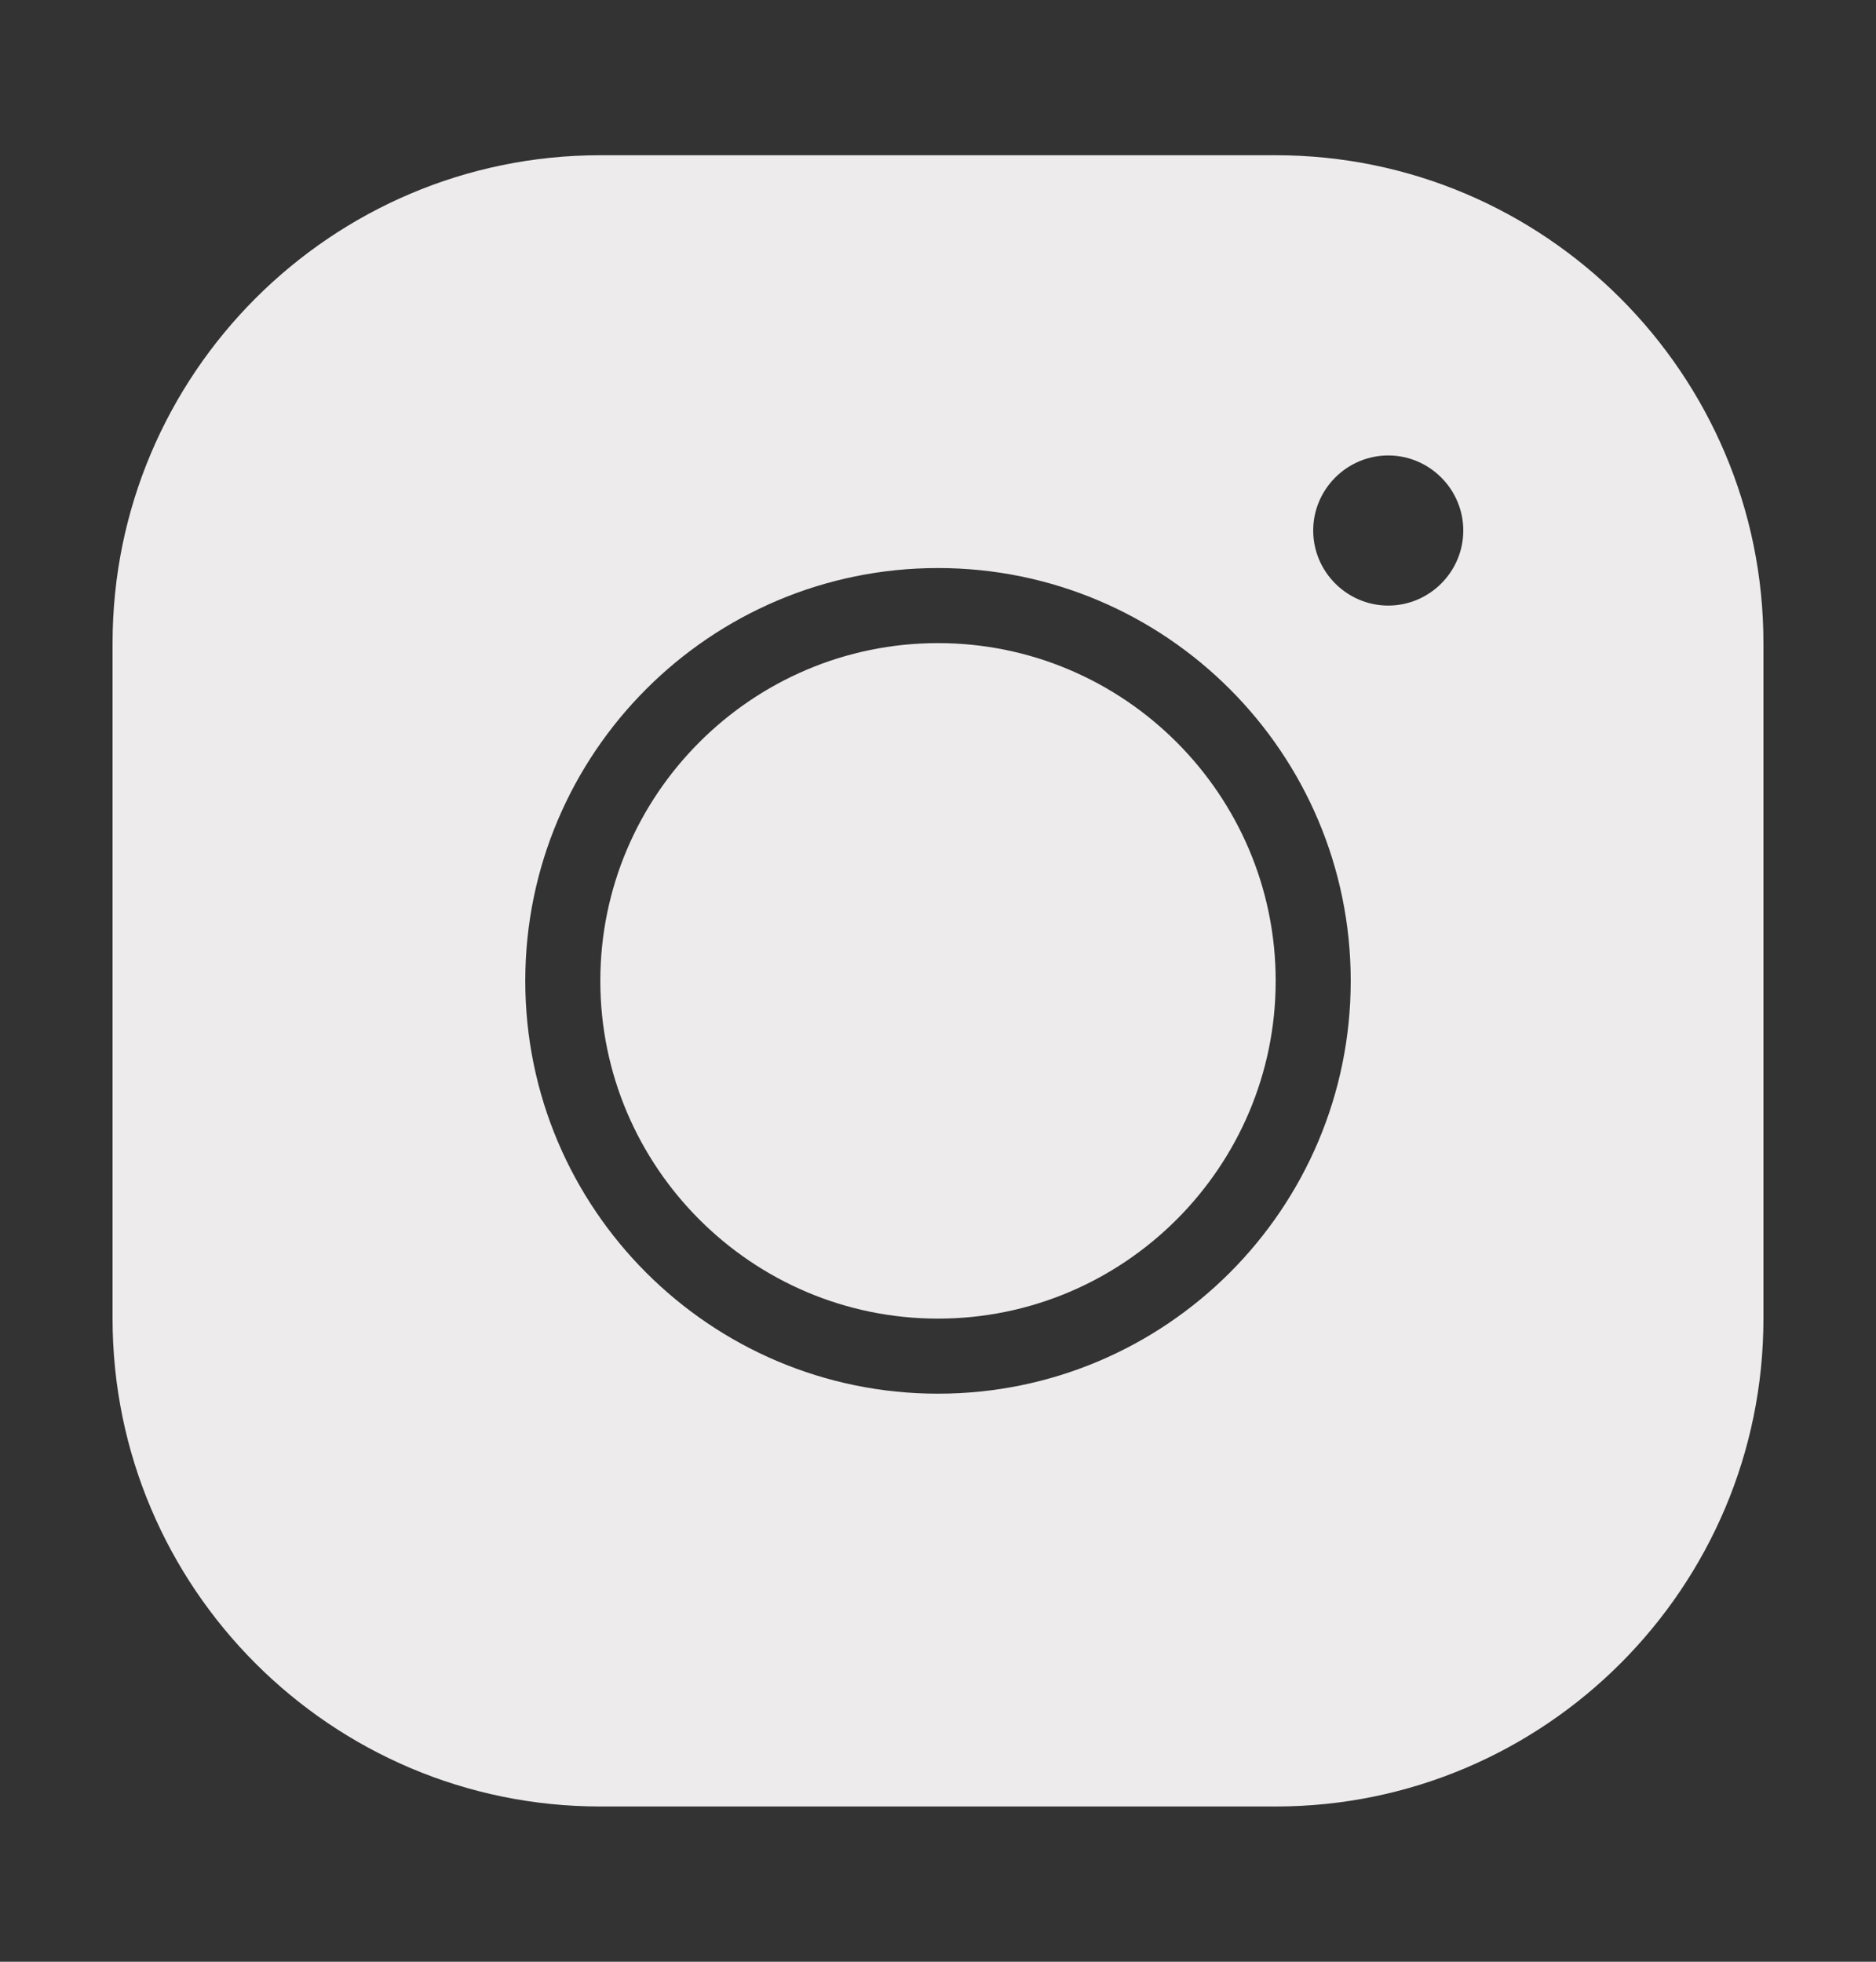 <svg width="22" height="23" viewBox="0 0 22 23" fill="none" xmlns="http://www.w3.org/2000/svg">
<rect x="0" y="0" width="22" height="23" fill="#333333" stroke="none"/>
<path d="M7.04 1.82C3.885 1.82 1.32 4.386 1.32 7.54V15.46C1.32 18.615 3.885 21.18 7.04 21.18H14.96C18.115 21.18 20.68 18.615 20.68 15.46V7.54C20.68 4.386 18.115 1.82 14.96 1.82H7.04ZM16.28 5.34C16.764 5.34 17.16 5.736 17.16 6.22C17.16 6.704 16.764 7.1 16.28 7.1C15.796 7.1 15.4 6.704 15.4 6.22C15.4 5.736 15.796 5.34 16.28 5.34ZM11 6.66C13.671 6.66 15.84 8.83 15.84 11.5C15.84 14.171 13.671 16.34 11 16.34C8.329 16.34 6.16 14.171 6.16 11.5C6.16 8.83 8.329 6.66 11 6.66ZM11 7.54C8.818 7.54 7.04 9.318 7.04 11.5C7.04 13.683 8.818 15.46 11 15.46C13.182 15.46 14.96 13.683 14.96 11.5C14.96 9.318 13.182 7.54 11 7.54Z" fill="#EDEBEB"/>
</svg>
